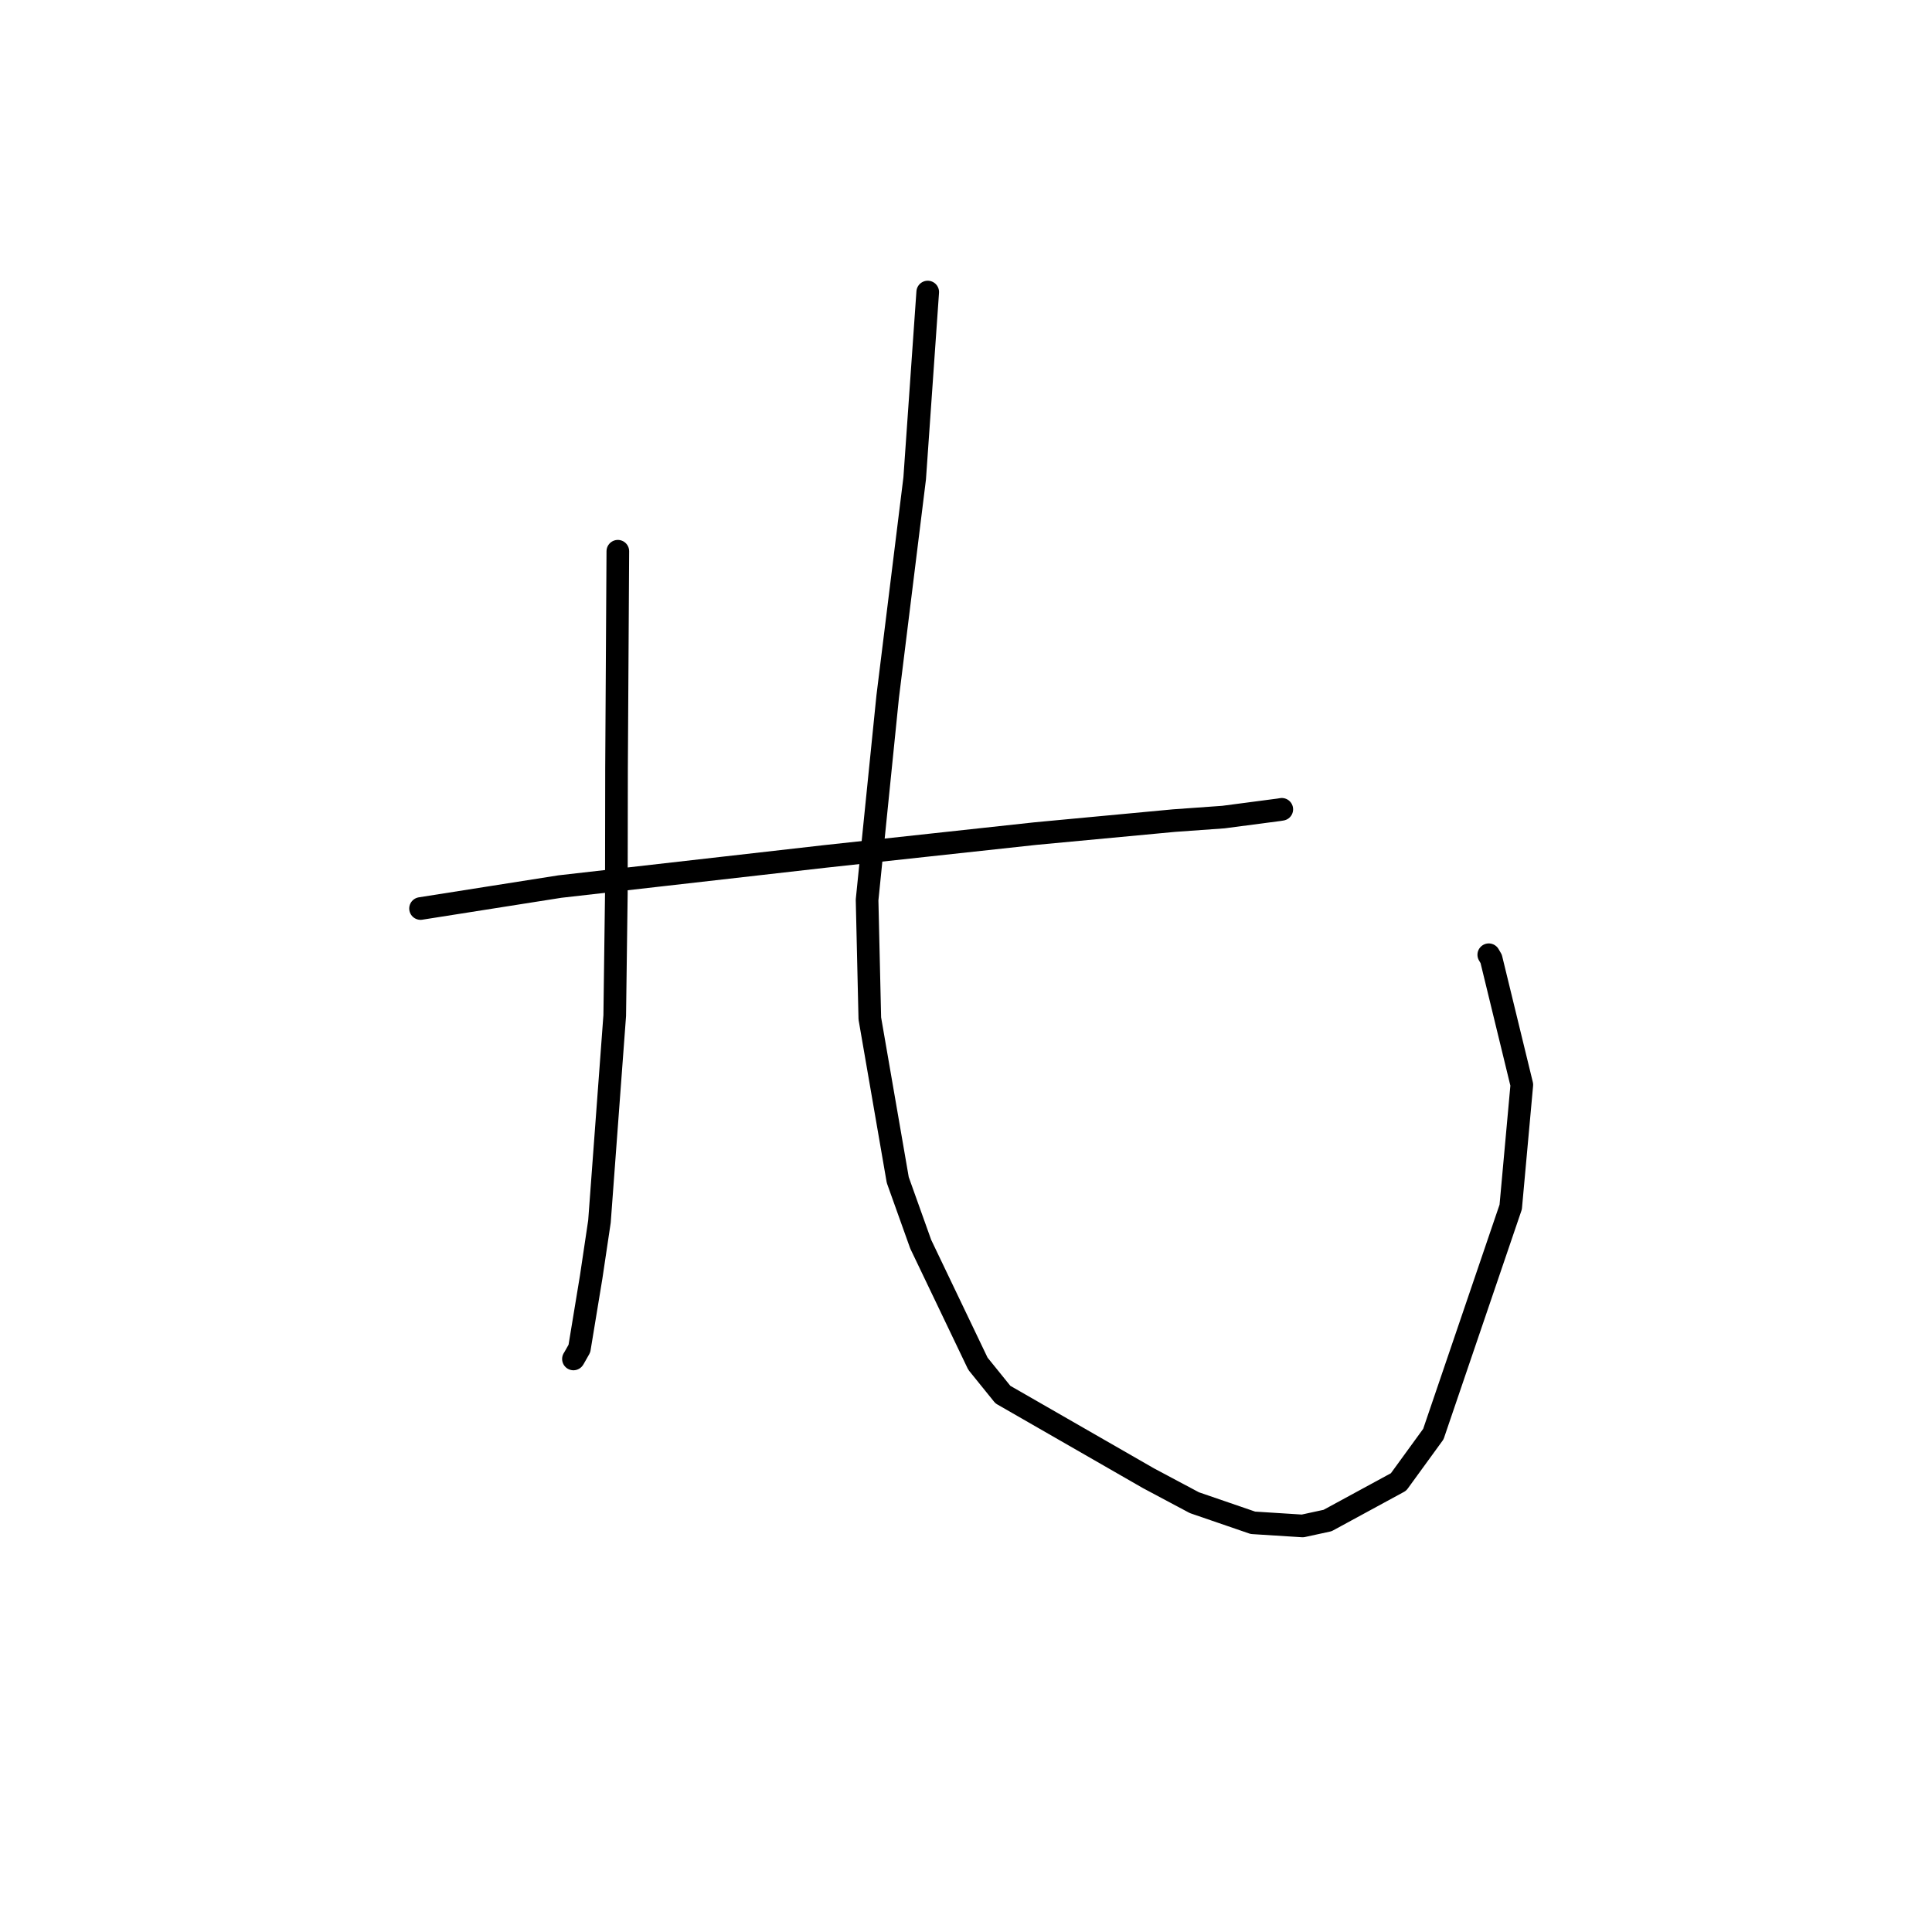 <?xml version="1.0" standalone="no"?>
    <svg width="256" height="256" xmlns="http://www.w3.org/2000/svg" version="1.1">
    <polyline stroke="black" stroke-width="3" stroke-linecap="round" fill="transparent" stroke-linejoin="round" points="55.724 120.383 64.961 118.928 74.198 117.473 109.328 113.479 137.227 110.453 155.55 108.736 162.105 108.267 169.487 107.298 169.815 107.244 169.844 107.239 " />
        <polyline stroke="black" stroke-width="3" stroke-linecap="round" fill="transparent" stroke-linejoin="round" points="81.866 73.042 81.78 87.424 81.694 101.807 81.669 118.414 81.455 134.567 79.431 161.854 78.336 169.2 76.773 178.692 76.039 179.987 75.984 180.069 " />
        <polyline stroke="black" stroke-width="3" stroke-linecap="round" fill="transparent" stroke-linejoin="round" points="122.928 38.697 122.065 51.04 121.201 63.383 117.623 92.305 114.893 119.247 115.255 134.948 118.958 156.354 121.999 164.862 129.58 180.698 132.889 184.791 152.167 195.868 158.265 199.115 166.018 201.779 172.602 202.196 175.909 201.479 185.316 196.367 189.927 190.025 200.177 159.935 201.649 143.741 197.588 127.052 197.27 126.509 " />
        </svg>
